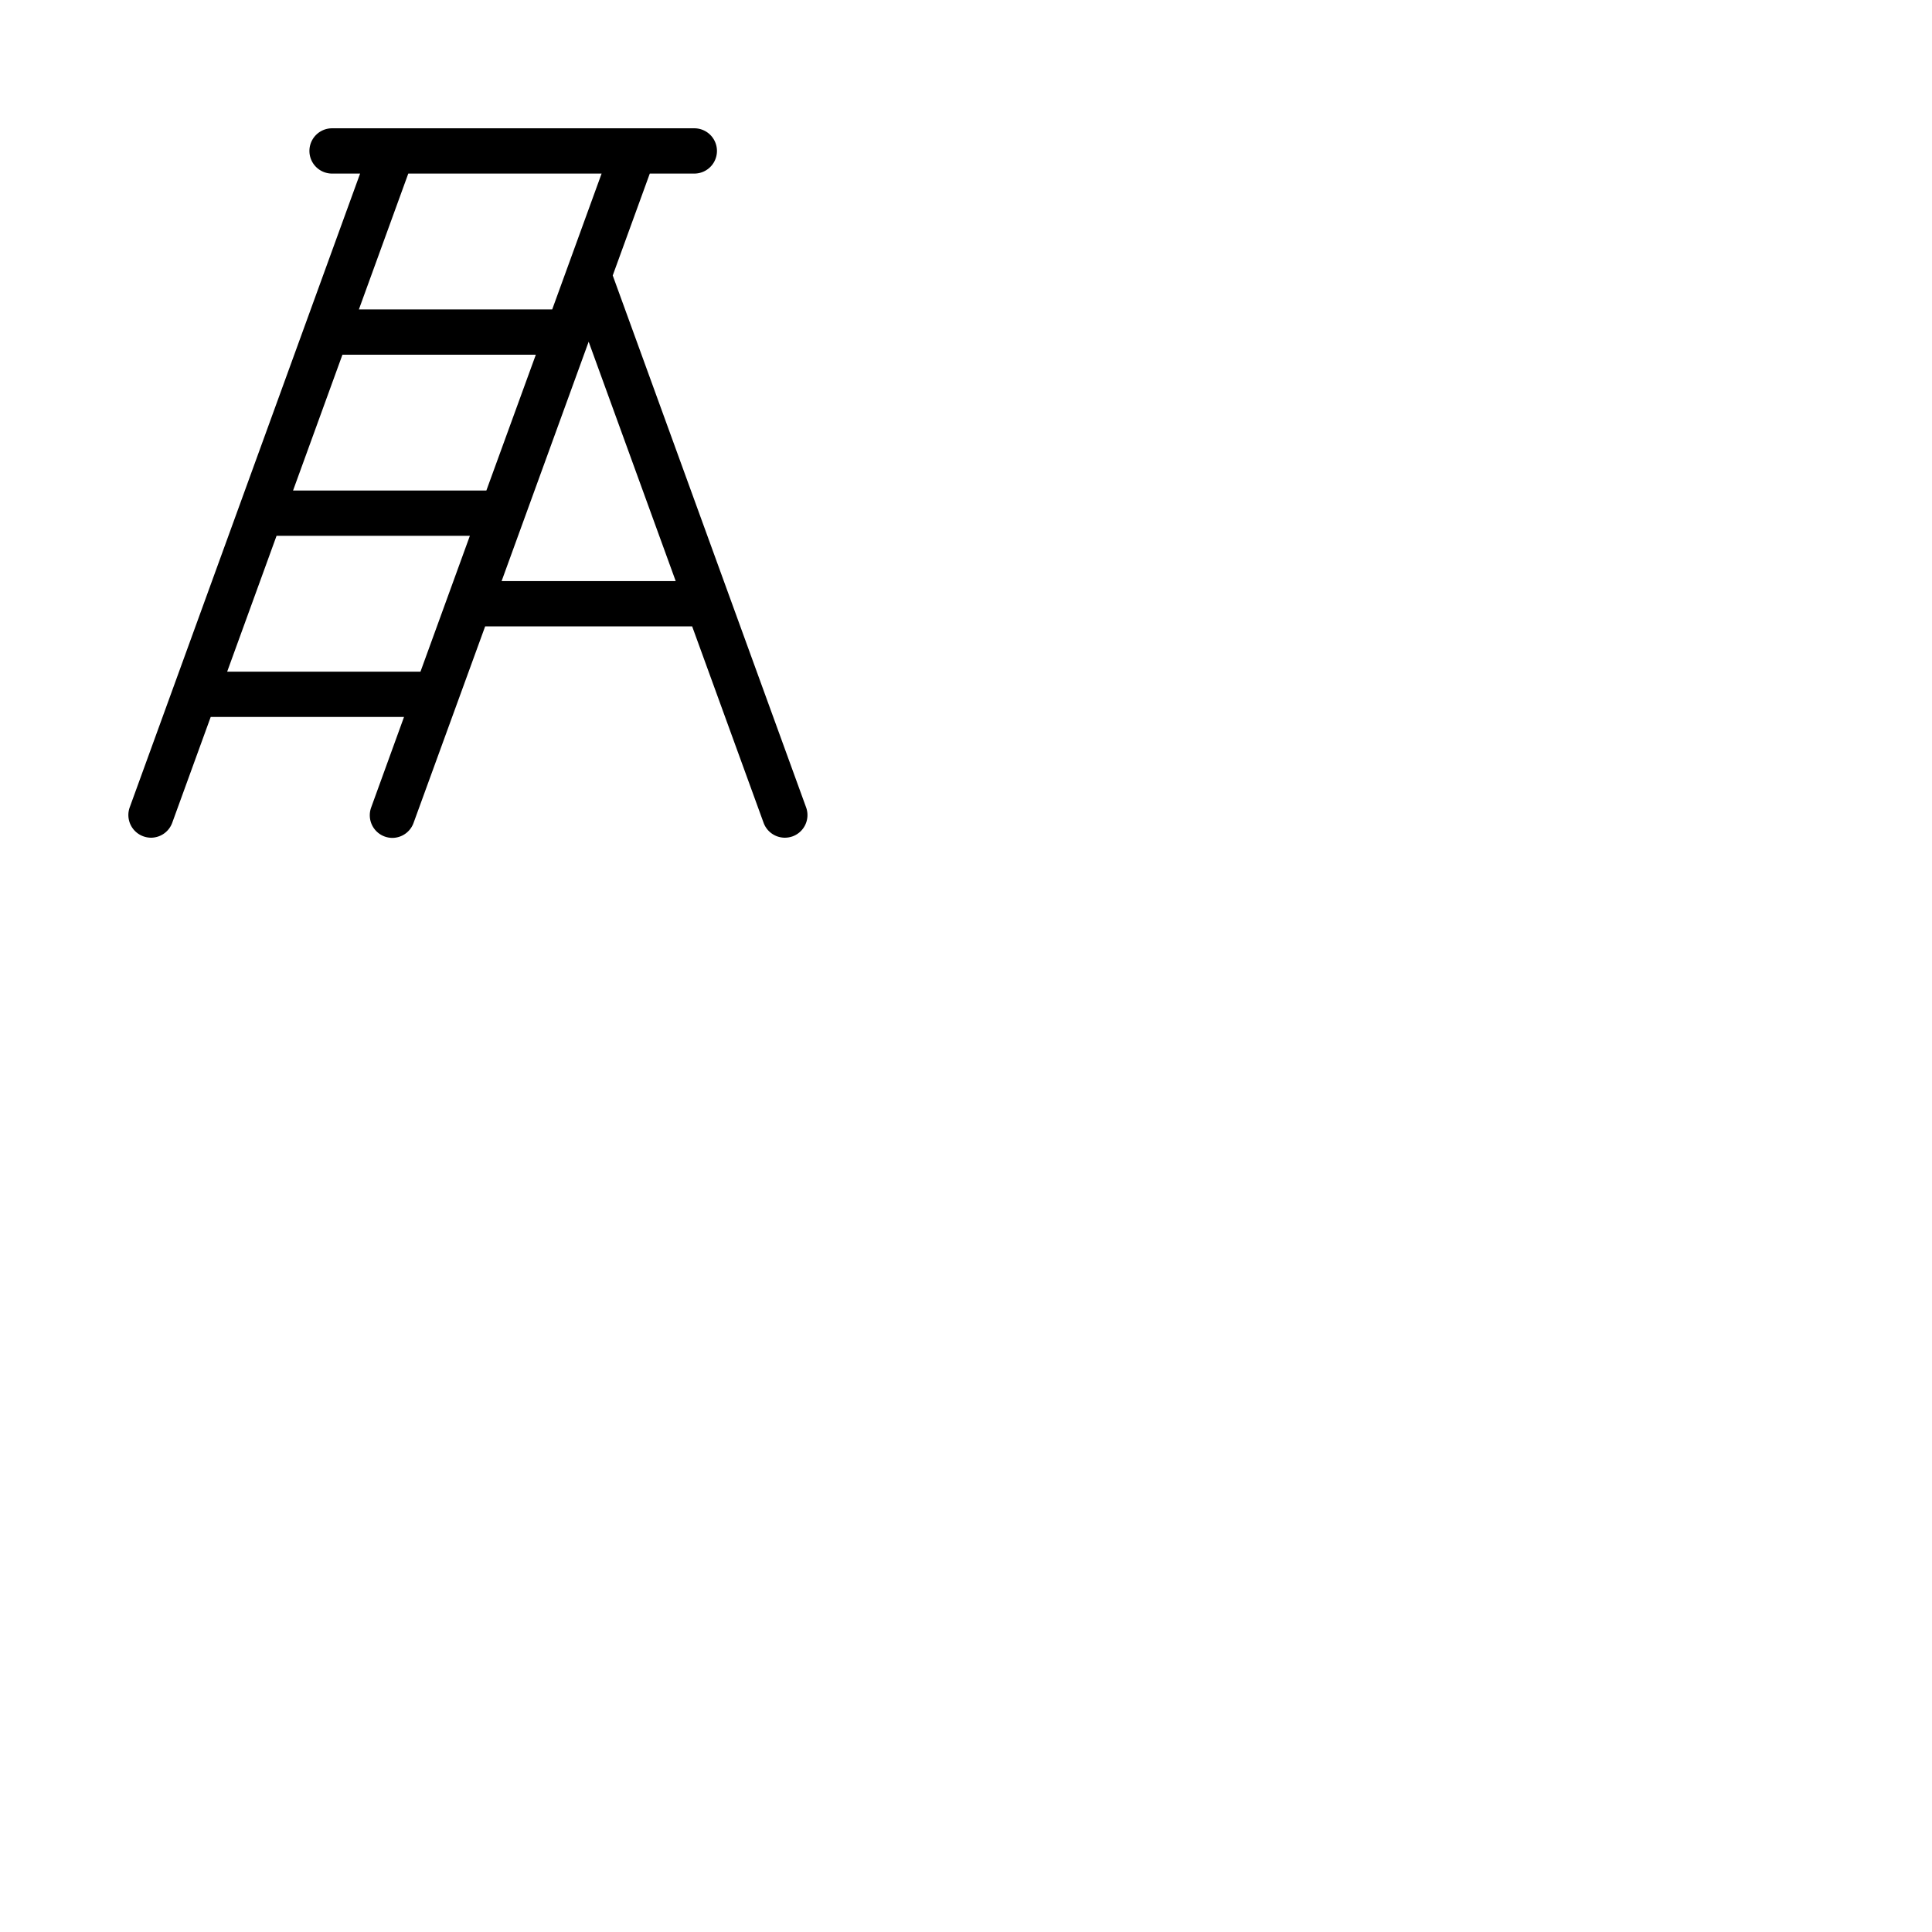 <svg xmlns="http://www.w3.org/2000/svg" version="1.1" viewBox="0 0 512 512" fill="currentColor"><path fill="currentColor" d="M213.64 214L162.38 73l9.82-27H184a6 6 0 0 0 0-12H88a6 6 0 0 0 0 12h7.43L34.36 214a6 6 0 0 0 3.64 7.64a6.15 6.15 0 0 0 2 .36a6 6 0 0 0 5.64-3.95L55.84 190h51.23l-8.71 24a6 6 0 0 0 3.59 7.69a6.15 6.15 0 0 0 2 .36a6 6 0 0 0 5.64-3.95l18.98-52.1h54.86l18.93 52.05A6 6 0 0 0 208 222a6.15 6.15 0 0 0 2.05-.36a6 6 0 0 0 3.59-7.64m-84.75-84H77.66l13.09-36H142Zm30.54-84l-13.09 36H95.11l13.09-36ZM60.2 178l13.09-36h51.23l-13.09 36Zm72.73-24L156 90.56L179.07 154Z"/></svg>